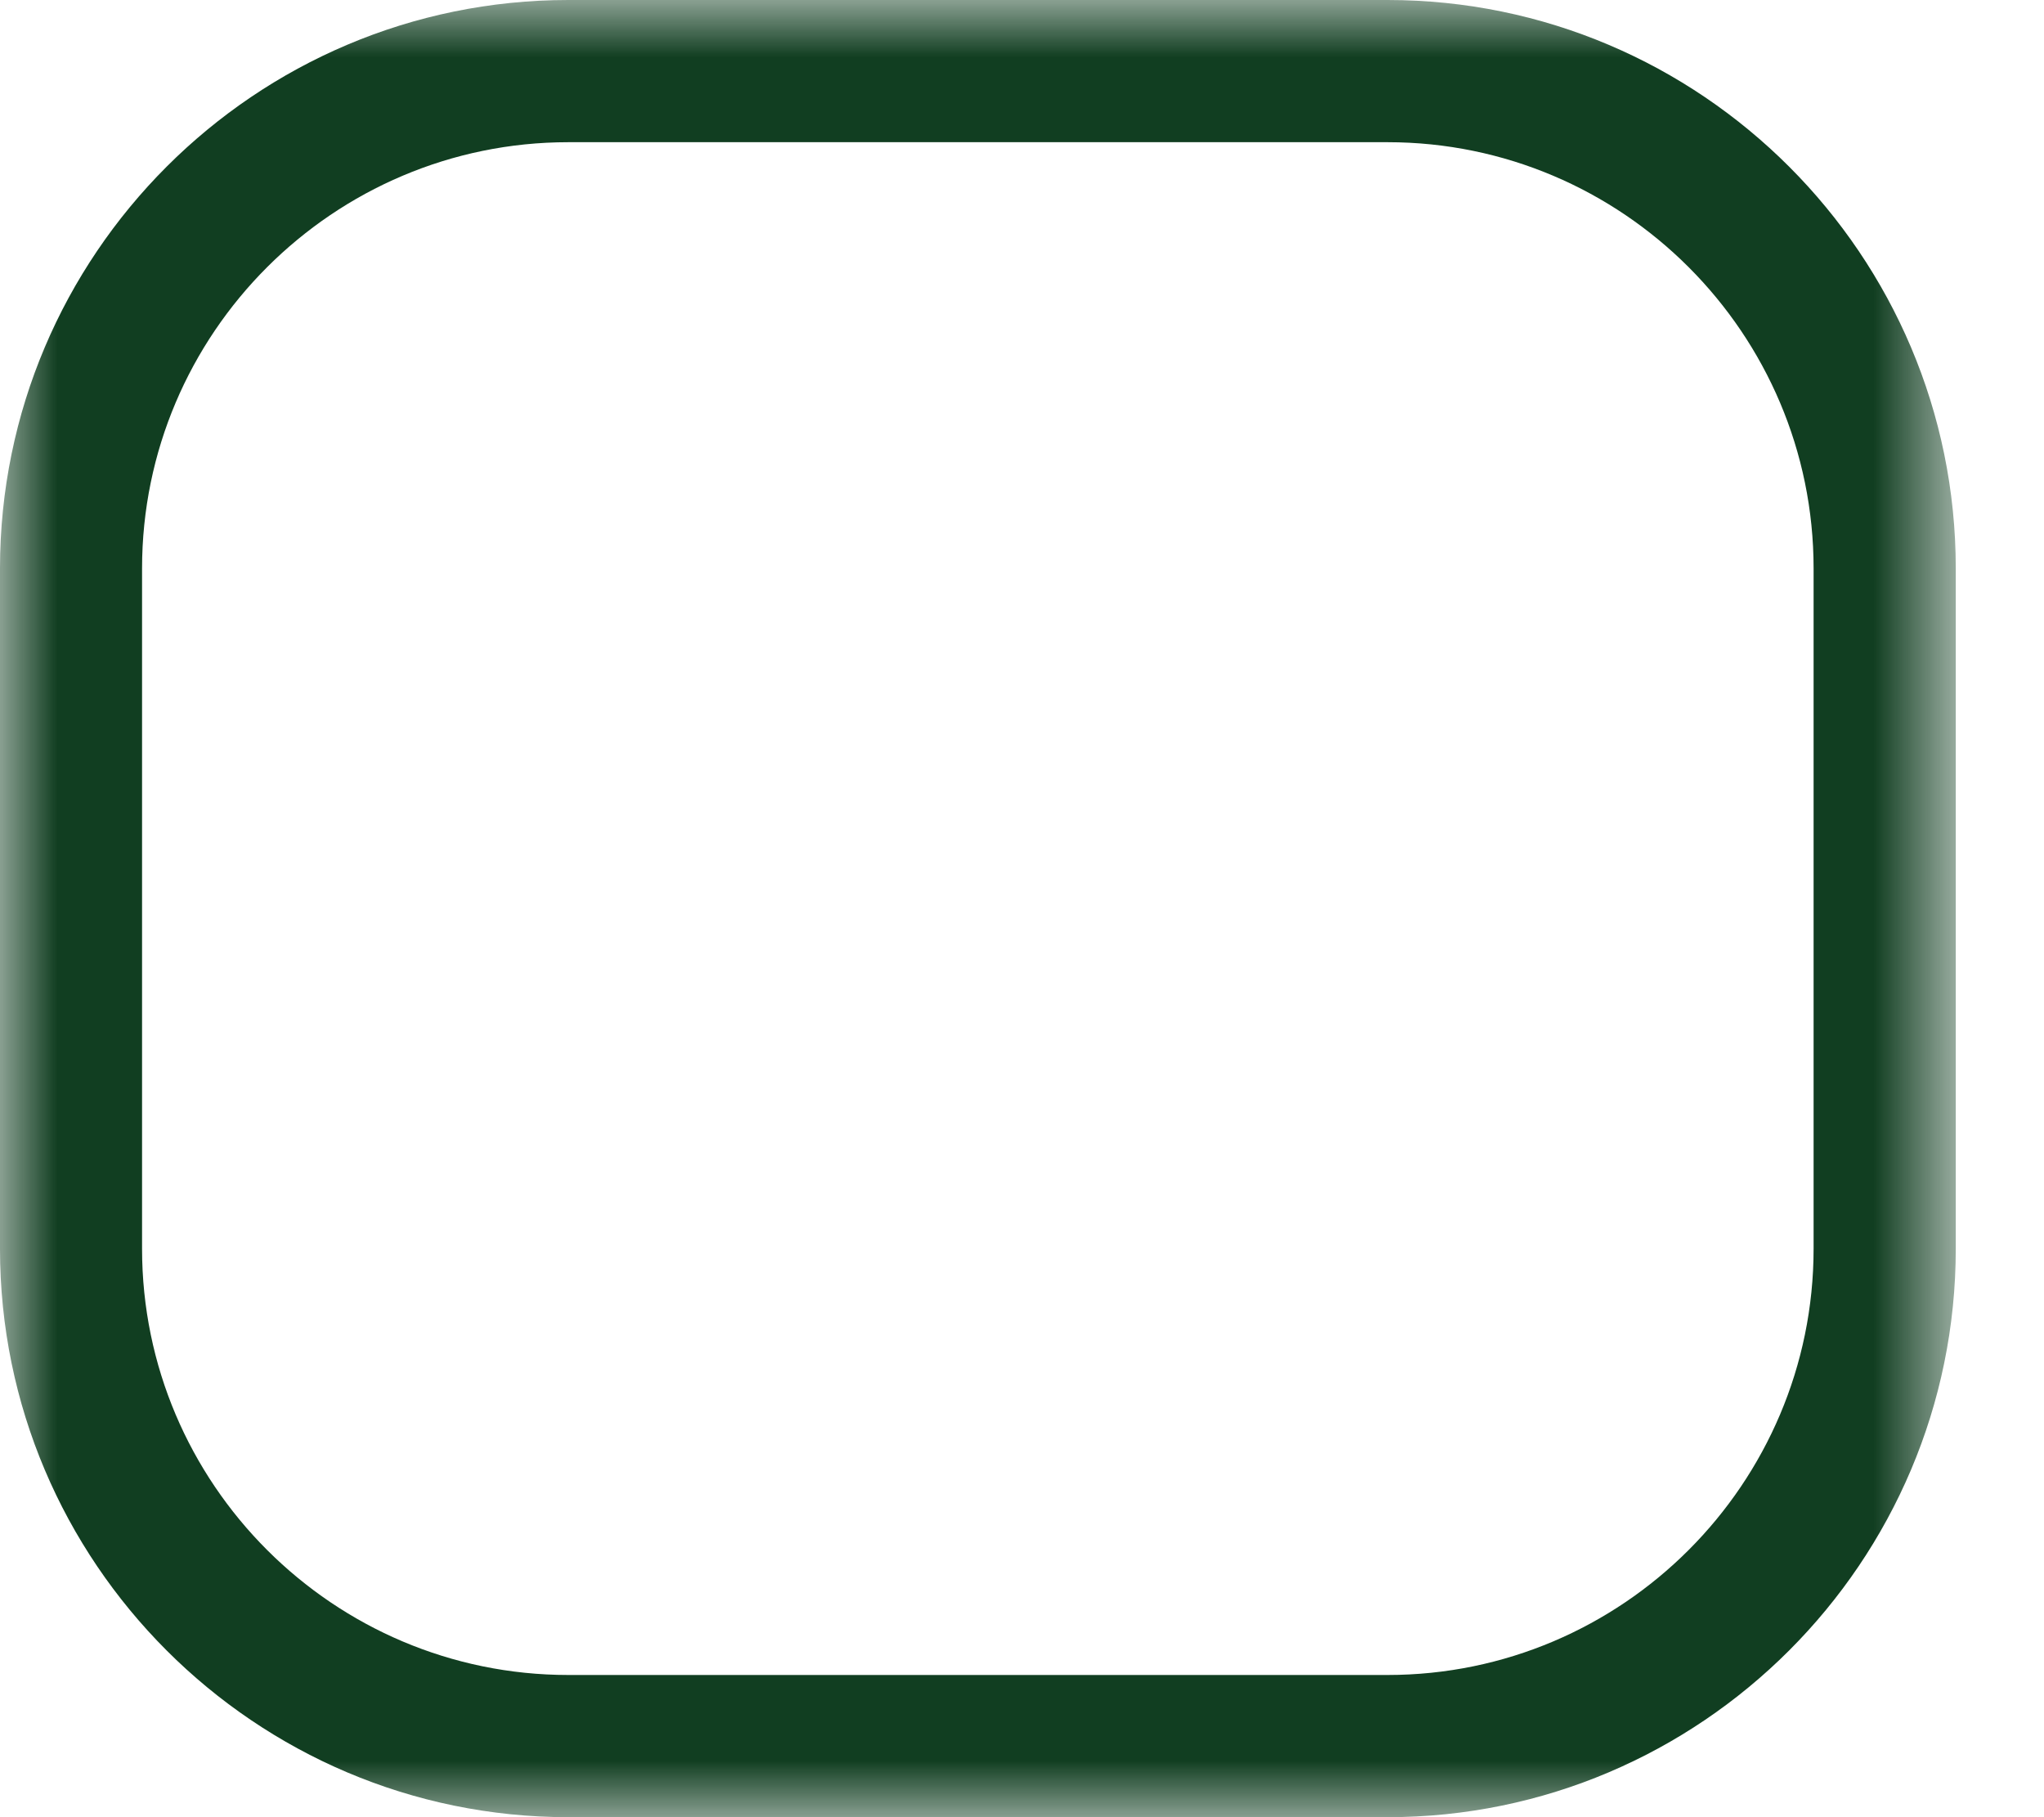 <svg width="18" height="16" viewBox="0 0 18 16" fill="none" xmlns="http://www.w3.org/2000/svg">
<mask id="mask0_0_105" style="mask-type:alpha" maskUnits="userSpaceOnUse" x="0" y="0" width="18" height="16">
<path fill-rule="evenodd" clip-rule="evenodd" d="M0 0H17.223V16H0V0Z" fill="white"/>
</mask>
<g mask="url(#mask0_0_105)">
<path fill-rule="evenodd" clip-rule="evenodd" d="M5.005 1.252C2.936 1.252 1.251 2.936 1.251 5.005V10.995C1.251 13.064 2.936 14.748 5.005 14.748H12.219C14.288 14.748 15.971 13.064 15.971 10.995V5.005C15.971 2.936 14.288 1.252 12.219 1.252H5.005ZM12.219 16H5.005C2.245 16 -0 13.754 -0 10.995V5.005C-0 2.245 2.245 0 5.005 0H12.219C14.978 0 17.223 2.245 17.223 5.005V10.995C17.223 13.754 14.978 16 12.219 16Z" fill="#113E21"/>
</g>
</svg>
